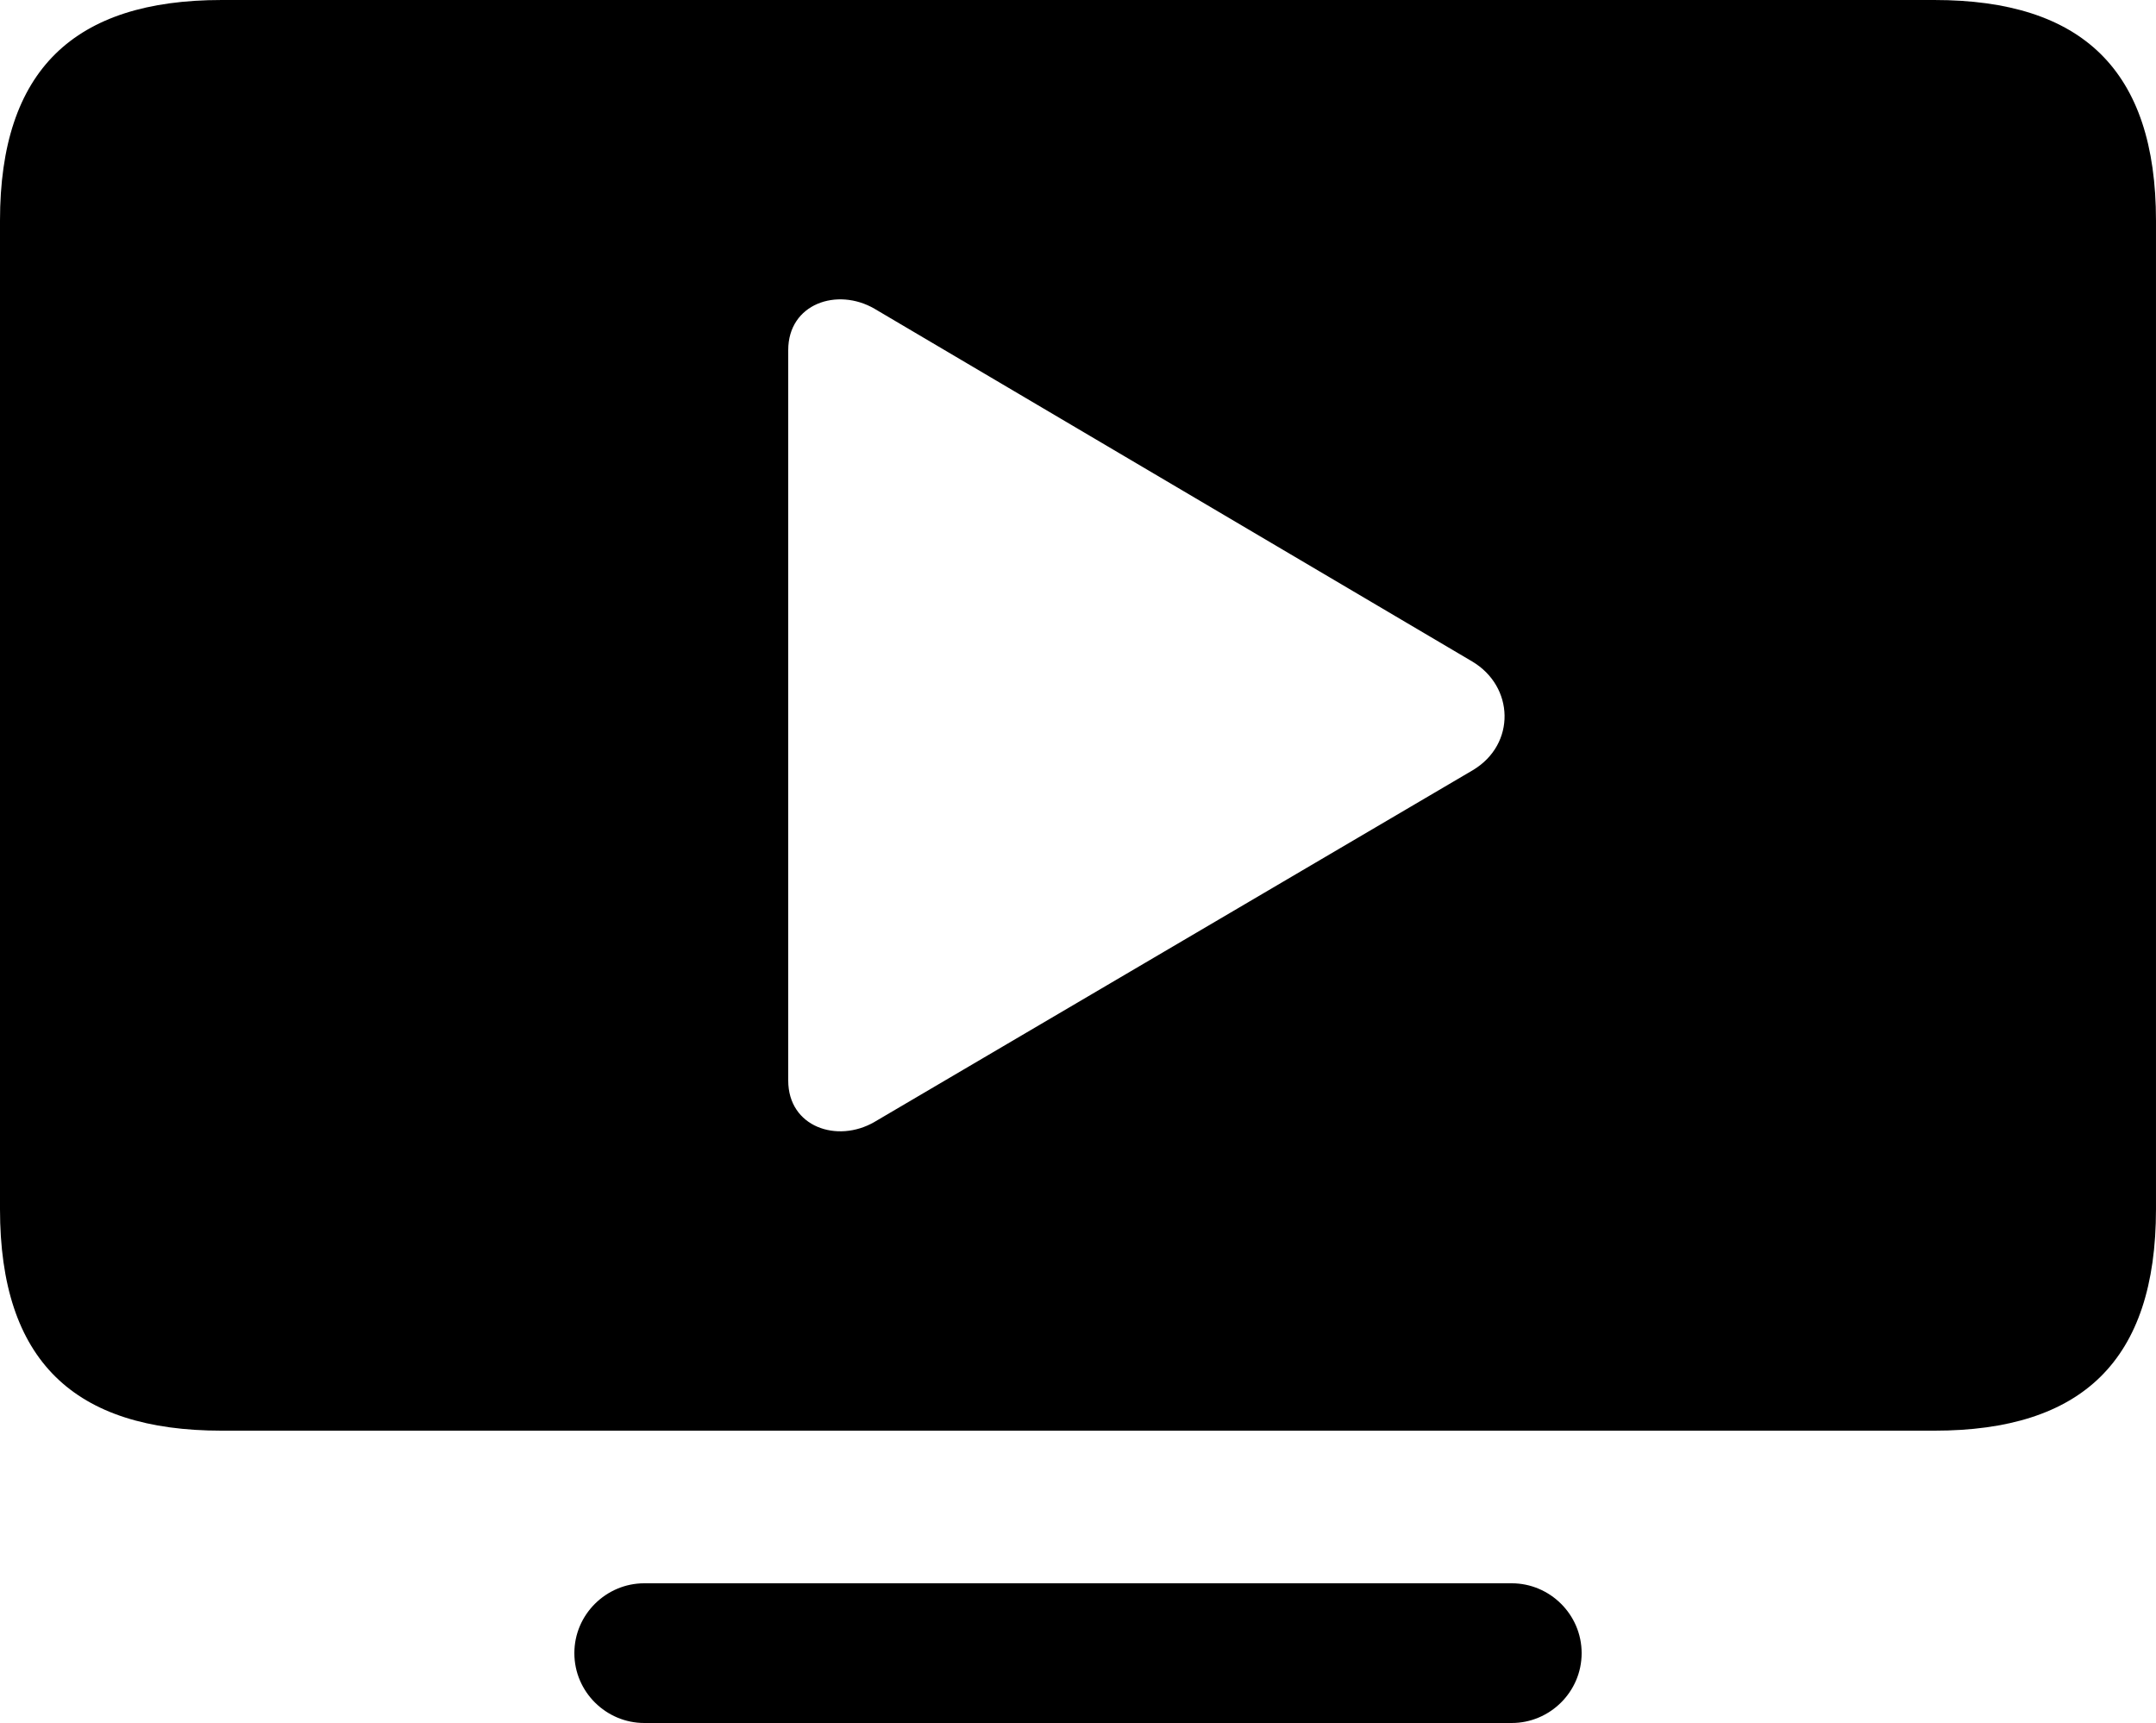 <?xml version="1.0" encoding="UTF-8" standalone="no"?>
<svg xmlns="http://www.w3.org/2000/svg"
     width="1220.703" height="975.586"
     viewBox="0 0 1220.703 975.586"
     fill="currentColor">
  <path d="M125.488 810.062H1095.218C1178.708 810.062 1220.698 770.512 1220.698 684.572V125.002C1220.698 39.552 1178.708 0.002 1095.218 0.002H125.488C41.988 0.002 -0.002 39.552 -0.002 125.002V684.572C-0.002 770.512 41.988 810.062 125.488 810.062ZM446.288 611.812V198.242C446.288 171.872 474.118 162.602 495.118 174.802L833.498 374.512C857.418 388.672 858.398 421.382 833.988 436.032L495.118 635.252C474.118 647.462 446.288 638.182 446.288 611.812ZM364.748 975.582H855.958C877.438 975.582 895.508 958.012 895.508 936.032C895.508 914.062 877.438 896.482 855.958 896.482H364.748C343.258 896.482 325.198 914.062 325.198 936.032C325.198 958.012 343.258 975.582 364.748 975.582Z"/>
</svg>